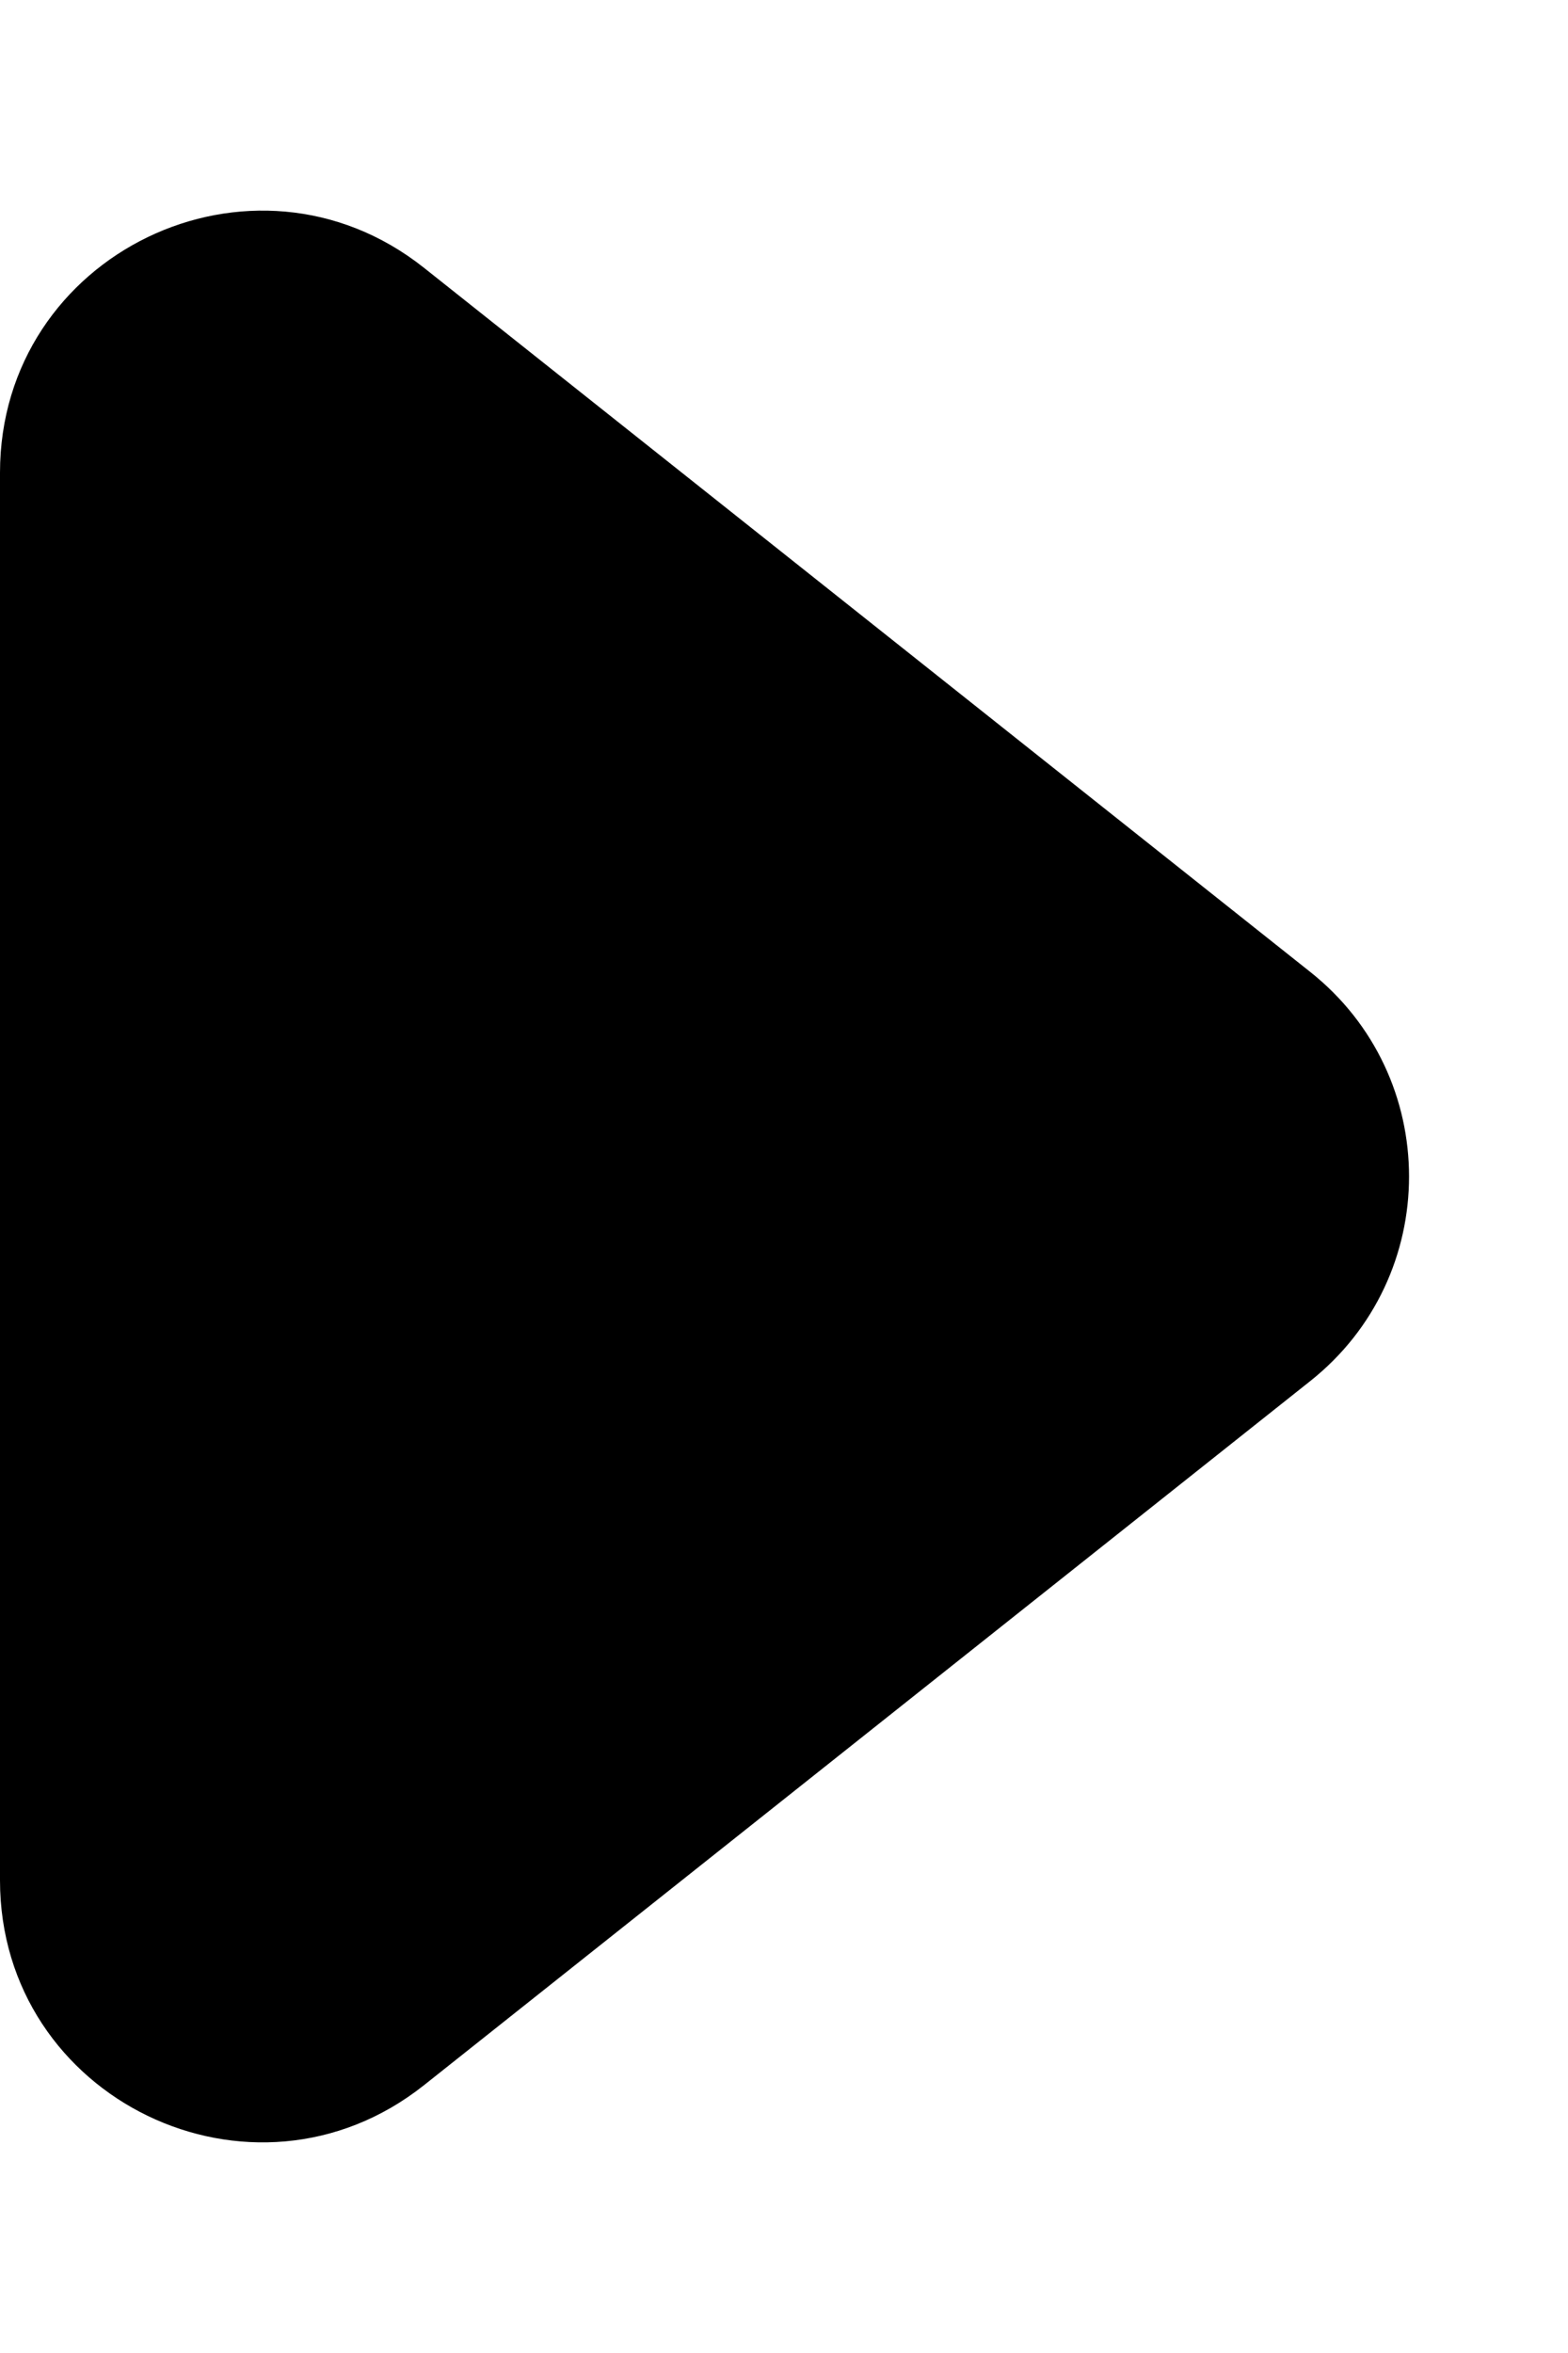 <svg width="6" height="9" viewBox="0 0 6 9" fill="none" xmlns="http://www.w3.org/2000/svg">
<path d="M5.013 3.717C5.518 4.117 5.518 4.883 5.013 5.283L1.622 7.976C0.966 8.496 8.21563e-08 8.029 1.18732e-07 7.192L3.54117e-07 1.808C3.90693e-07 0.971 0.966 0.504 1.622 1.024L5.013 3.717Z" fill="currentColor"/>
</svg>
